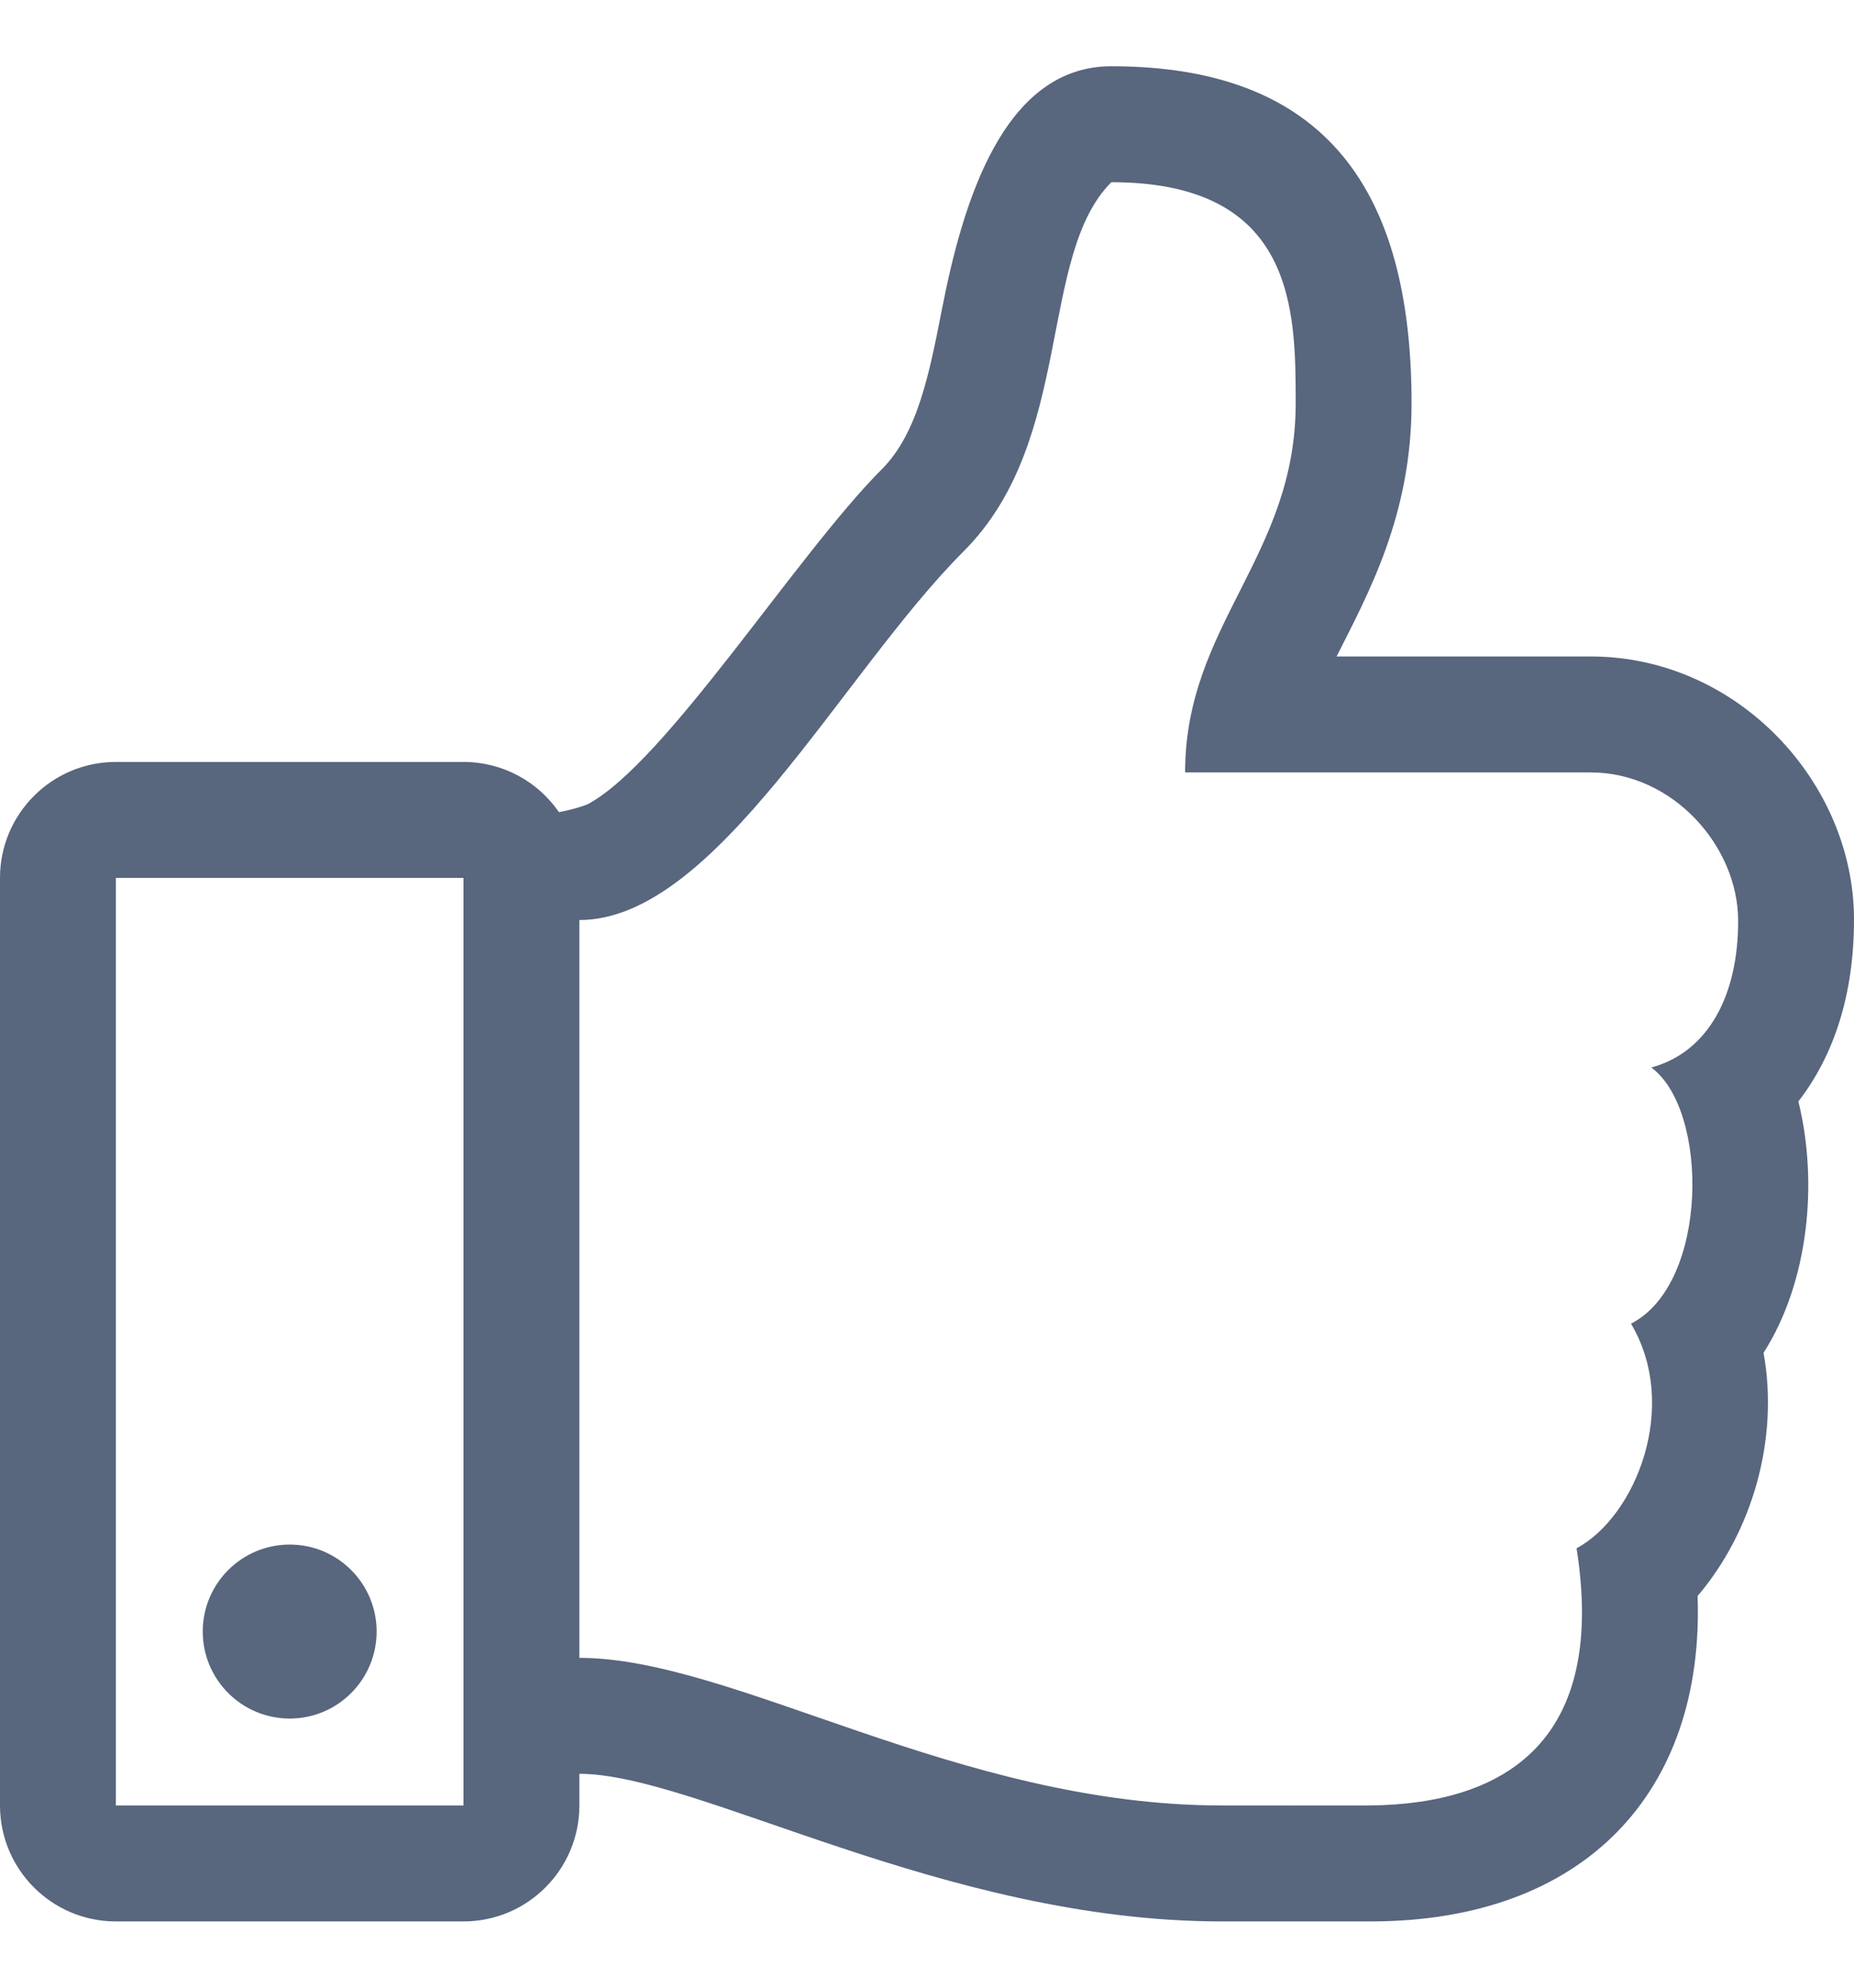 <svg width="14" height="15" viewBox="0 0 14 15" fill="none" xmlns="http://www.w3.org/2000/svg">
<path d="M13.58 8.312C13.852 7.96 14 7.5 14 6.939C14 5.908 13.123 4.954 12.011 4.954H10.093C10.332 4.479 10.659 3.89 10.659 3.045C10.659 1.448 10.022 0.5 8.392 0.5C7.572 0.5 7.268 1.537 7.112 2.338C7.018 2.817 6.93 3.269 6.66 3.54C6.015 4.185 5.031 5.75 4.44 6.068C4.38 6.093 4.304 6.113 4.221 6.129C4.063 5.9 3.799 5.75 3.5 5.75H0.875C0.392 5.75 0 6.142 0 6.625V13.625C0 14.108 0.392 14.5 0.875 14.5H3.5C3.983 14.5 4.375 14.108 4.375 13.625V13.386C5.264 13.386 7.128 14.5 9.227 14.5C9.378 14.5 10.257 14.5 10.349 14.5C11.97 14.5 12.871 13.518 12.819 12.044C13.232 11.56 13.435 10.859 13.317 10.209C13.658 9.676 13.731 8.922 13.58 8.312ZM0.875 13.625V6.625H3.5V13.625H0.875ZM12.469 8.056C12.906 8.375 12.906 9.688 12.316 9.989C12.686 10.611 12.353 11.444 11.905 11.684C12.132 13.121 11.387 13.615 10.341 13.625C10.25 13.626 9.322 13.625 9.227 13.625C7.233 13.625 5.543 12.511 4.375 12.511V6.943C5.406 6.943 6.352 5.085 7.278 4.159C8.114 3.324 7.835 1.932 8.392 1.375C9.784 1.375 9.784 2.346 9.784 3.045C9.784 4.199 8.949 4.716 8.949 5.829H12.011C12.633 5.829 13.122 6.386 13.125 6.943C13.128 7.5 12.906 7.938 12.469 8.056ZM2.844 12.312C2.844 12.675 2.55 12.969 2.188 12.969C1.825 12.969 1.531 12.675 1.531 12.312C1.531 11.95 1.825 11.656 2.188 11.656C2.55 11.656 2.844 11.95 2.844 12.312Z" fill="#58667E"/>
</svg>

